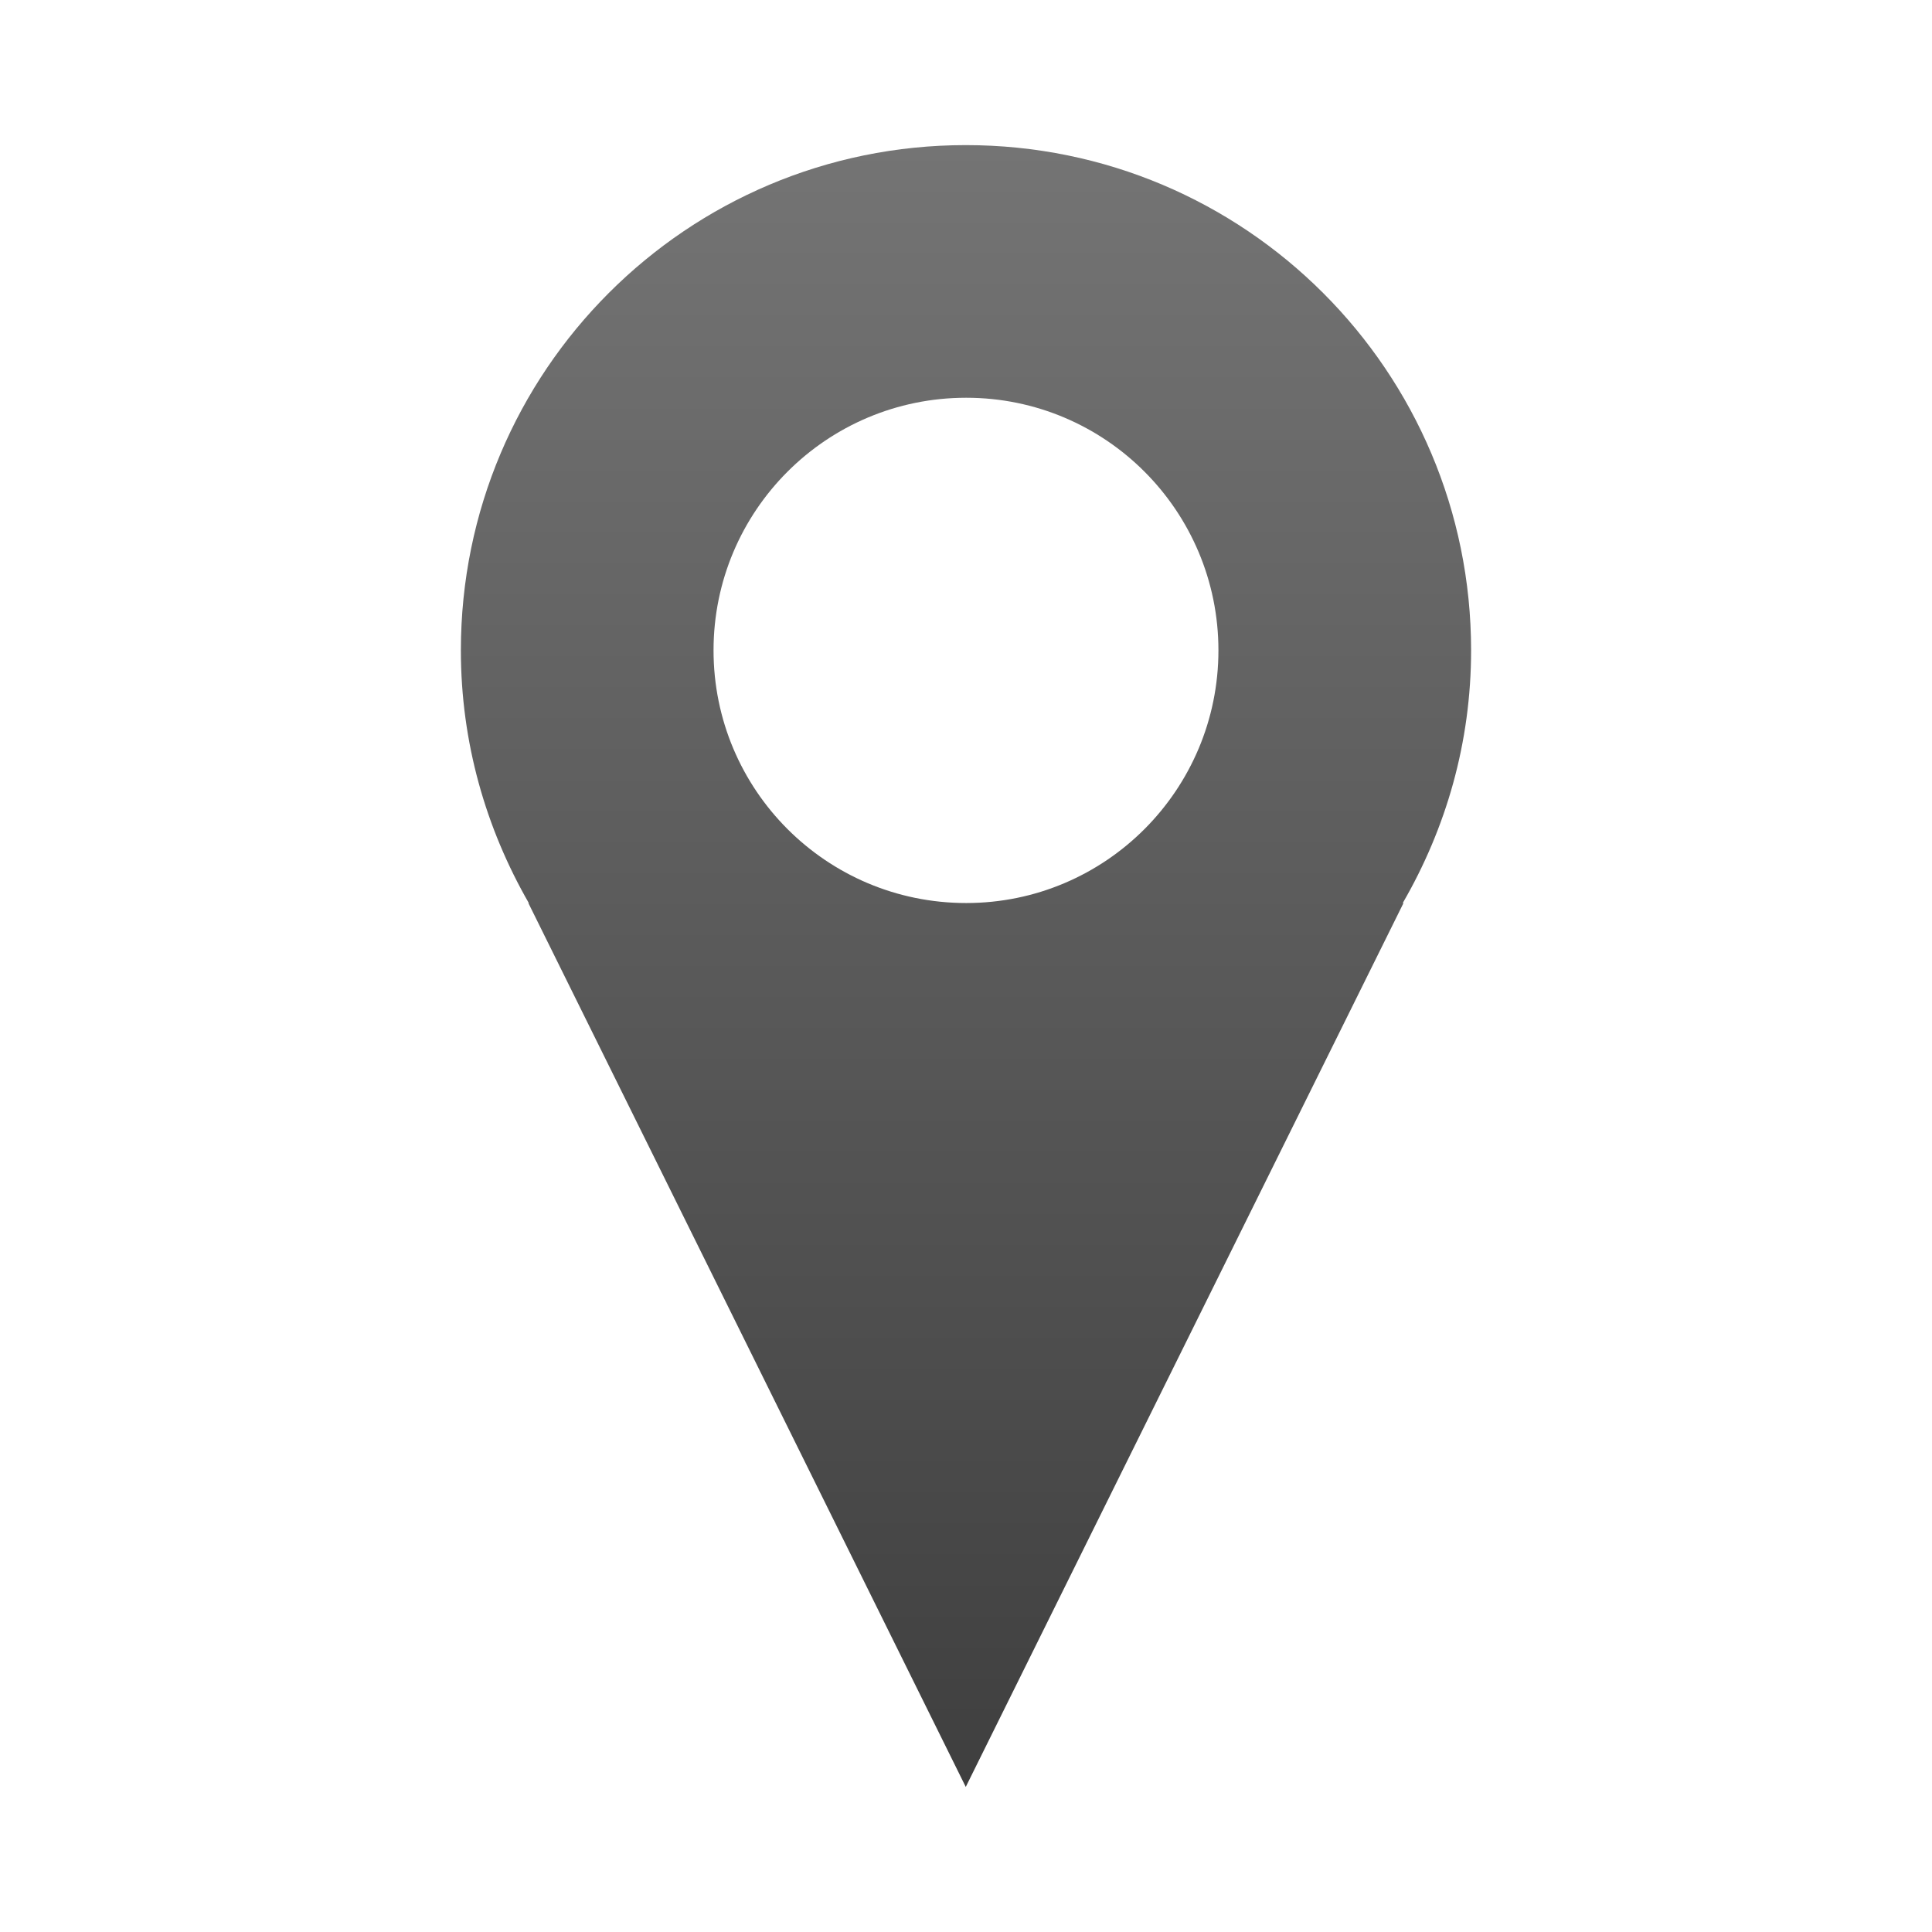 <?xml version="1.0" encoding="utf-8"?>
<!-- Generator: Adobe Illustrator 16.0.0, SVG Export Plug-In . SVG Version: 6.00 Build 0)  -->
<!DOCTYPE svg PUBLIC "-//W3C//DTD SVG 1.0//EN" "http://www.w3.org/TR/2001/REC-SVG-20010904/DTD/svg10.dtd">
<svg version="1.0" id="Layer_1" xmlns="http://www.w3.org/2000/svg" xmlns:xlink="http://www.w3.org/1999/xlink" x="0px" y="0px"
	 width="64px" height="64px" viewBox="0 0 64 64" style="enable-background:new 0 0 64 64;" xml:space="preserve">
<linearGradient id="SVGID_1_" gradientUnits="userSpaceOnUse" x1="32.001" y1="59.193" x2="32.001" y2="4.807">
	<stop  offset="0" style="stop-color:#3F3F3F"/>
	<stop  offset="1" style="stop-color:#747474"/>
</linearGradient>
<path style="fill:url(#SVGID_1_);" d="M32.007,29.914c-4.633,0-8.37-3.75-8.37-8.37c0-4.619,3.737-8.368,8.37-8.368
	c4.618,0,8.355,3.749,8.355,8.368C40.362,26.163,36.625,29.914,32.007,29.914z M48.732,21.544c0-9.25-7.488-16.737-16.739-16.737
	c-9.238,0-16.726,7.487-16.726,16.737c0,3.053,0.829,5.896,2.25,8.37h-0.014l14.489,29.28l14.501-29.28h-0.025
	C47.902,27.44,48.732,24.597,48.732,21.544z"/>
</svg>
